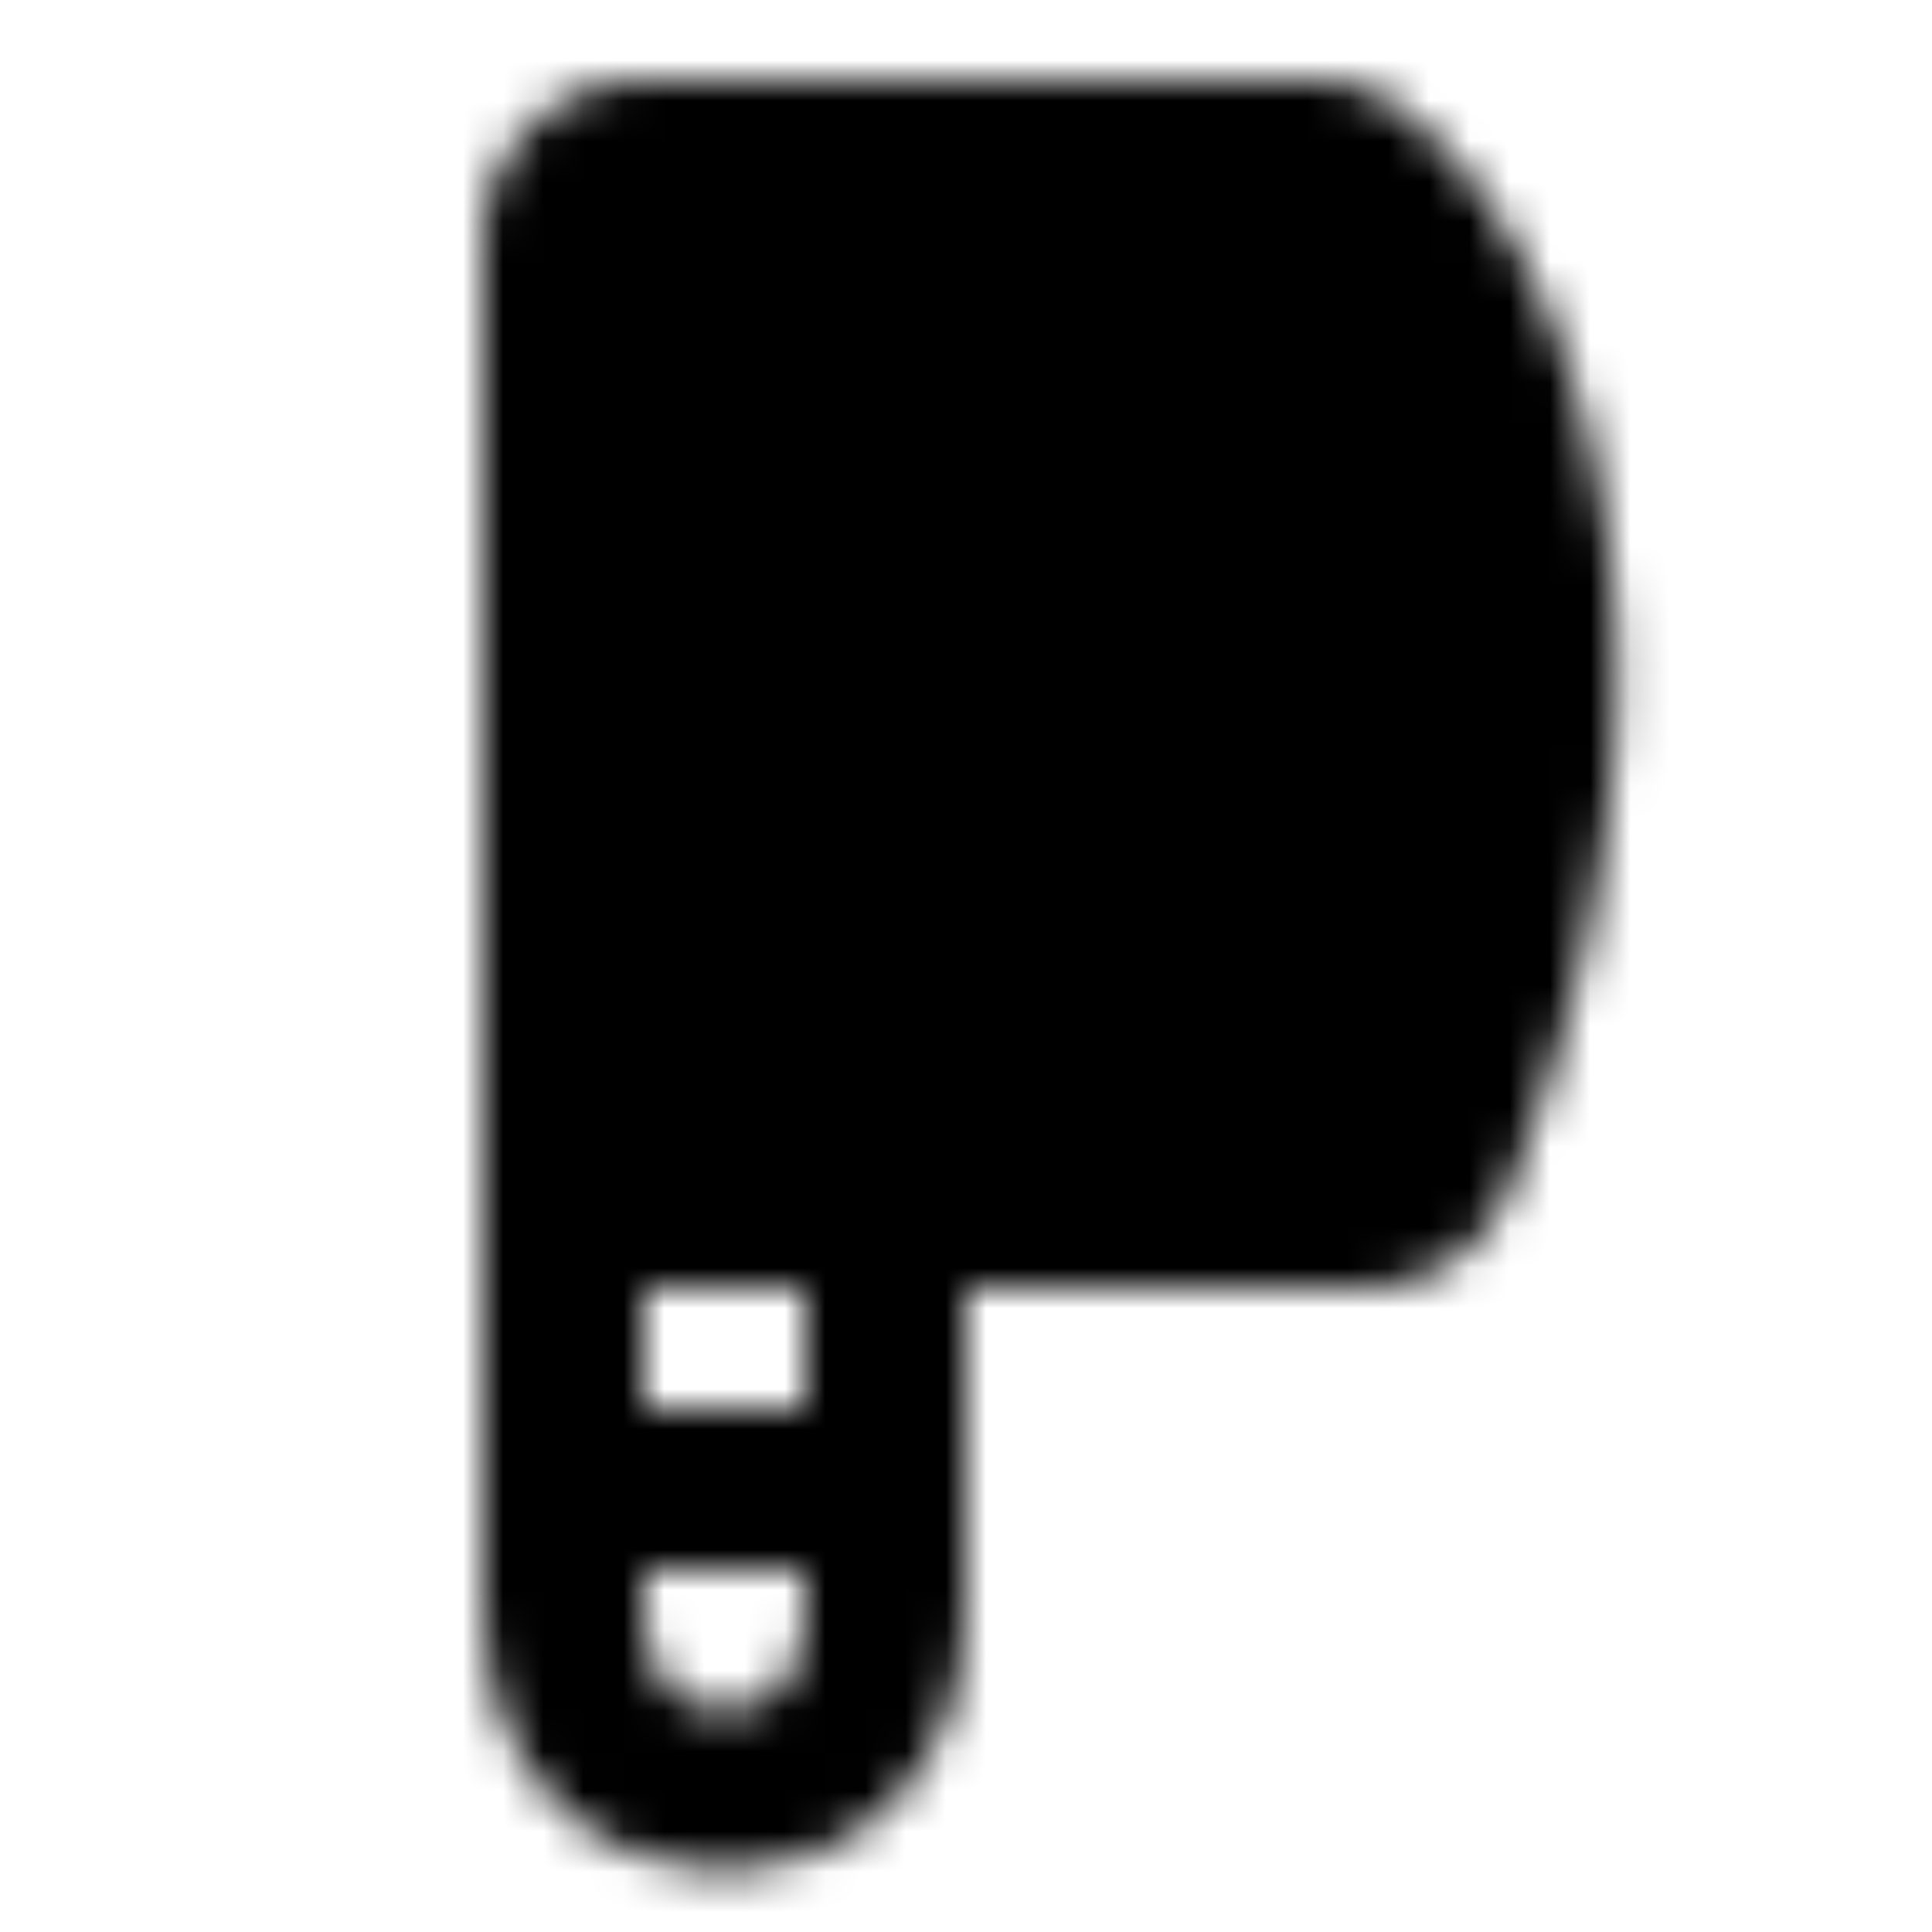 <svg xmlns="http://www.w3.org/2000/svg" width="1em" height="1em" viewBox="0 0 48 48"><defs><mask id="ipTKitchenKnife0"><g fill="none"><path stroke="#fff" stroke-linecap="round" stroke-linejoin="round" stroke-width="4" d="M14 30v10c0 6 8 6 8 0V30m0 7h-8"/><path fill="#555" stroke="#fff" stroke-width="4" d="M14 6a2 2 0 0 1 2-2h16.635c.319 0 .632.075.888.265C34.542 5.025 37.198 7.582 38 14c.773 6.182-1.369 12.364-2.382 14.855c-.288.71-.985 1.145-1.75 1.145H14z"/><circle cx="22" cy="10" r="2" fill="#fff"/></g></mask></defs><path fill="currentColor" d="M0 0h48v48H0z" mask="url(#ipTKitchenKnife0)"/></svg>